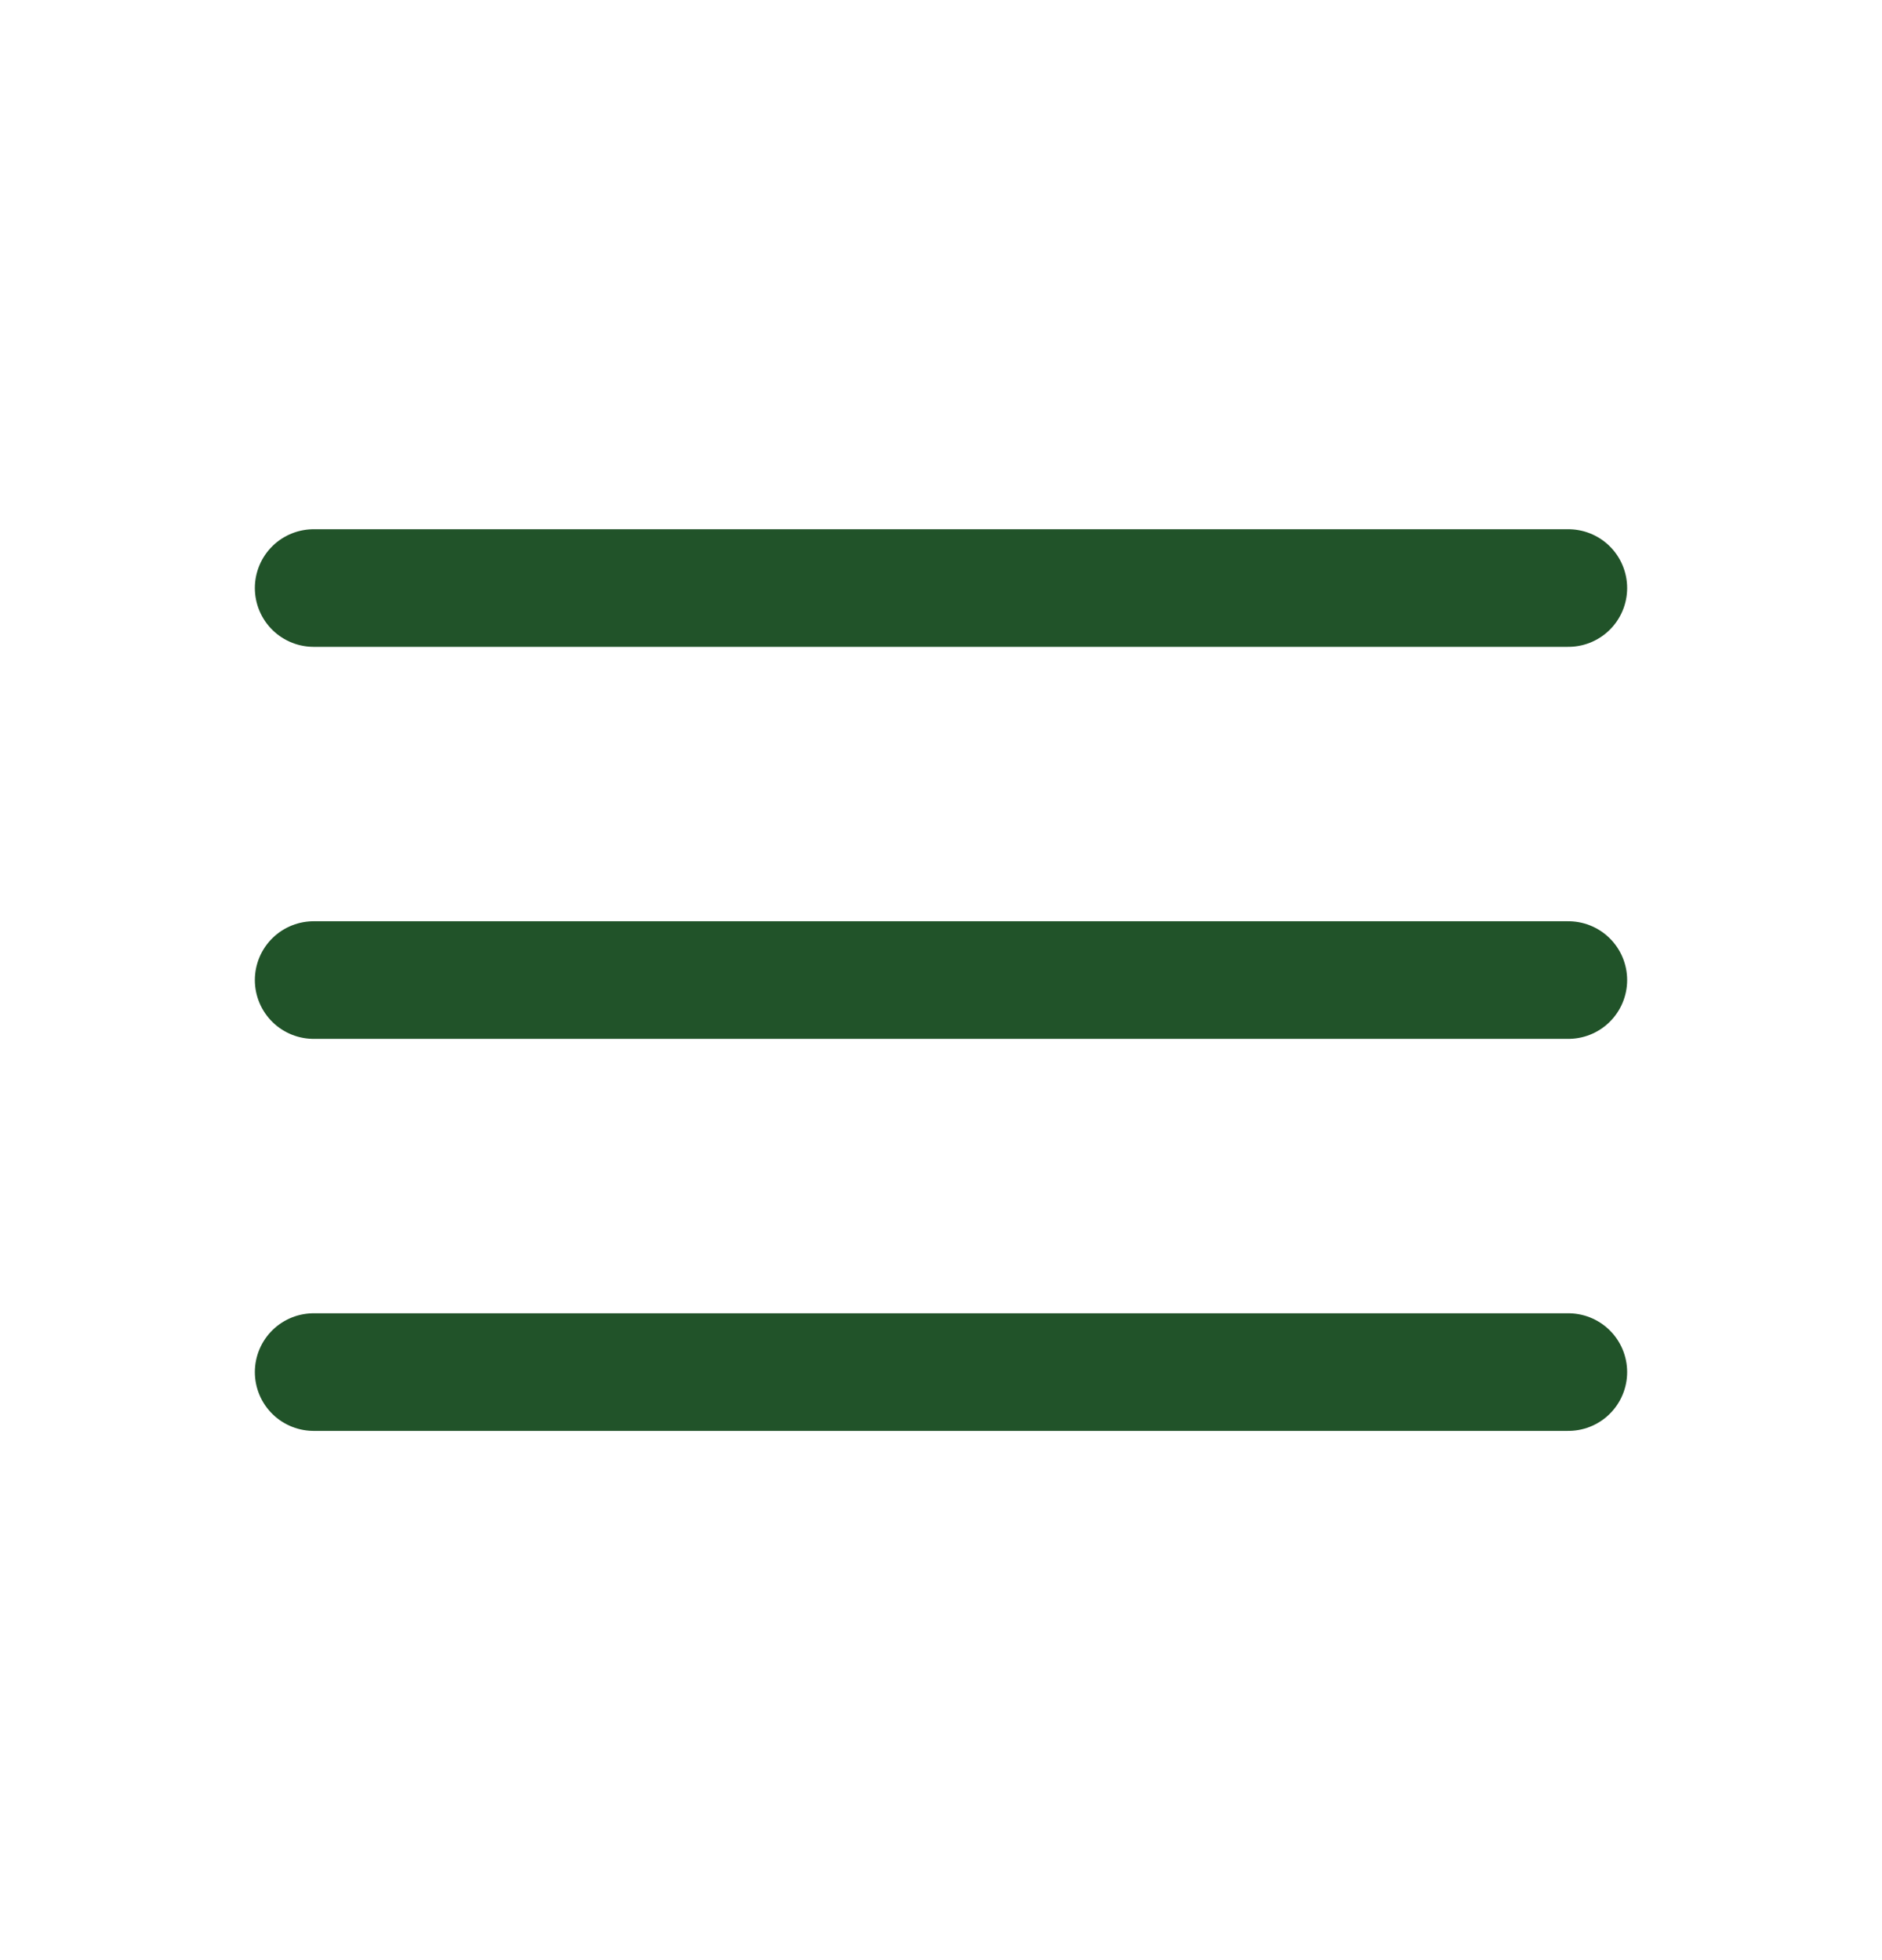<svg width="24" height="25" viewBox="0 0 24 25" fill="none" xmlns="http://www.w3.org/2000/svg">
<path d="M4 17.5H20M4 12.5H20M4 7.5H20" stroke="#215329" stroke-width="1.5" stroke-linecap="round" stroke-linejoin="round"/>
</svg>
